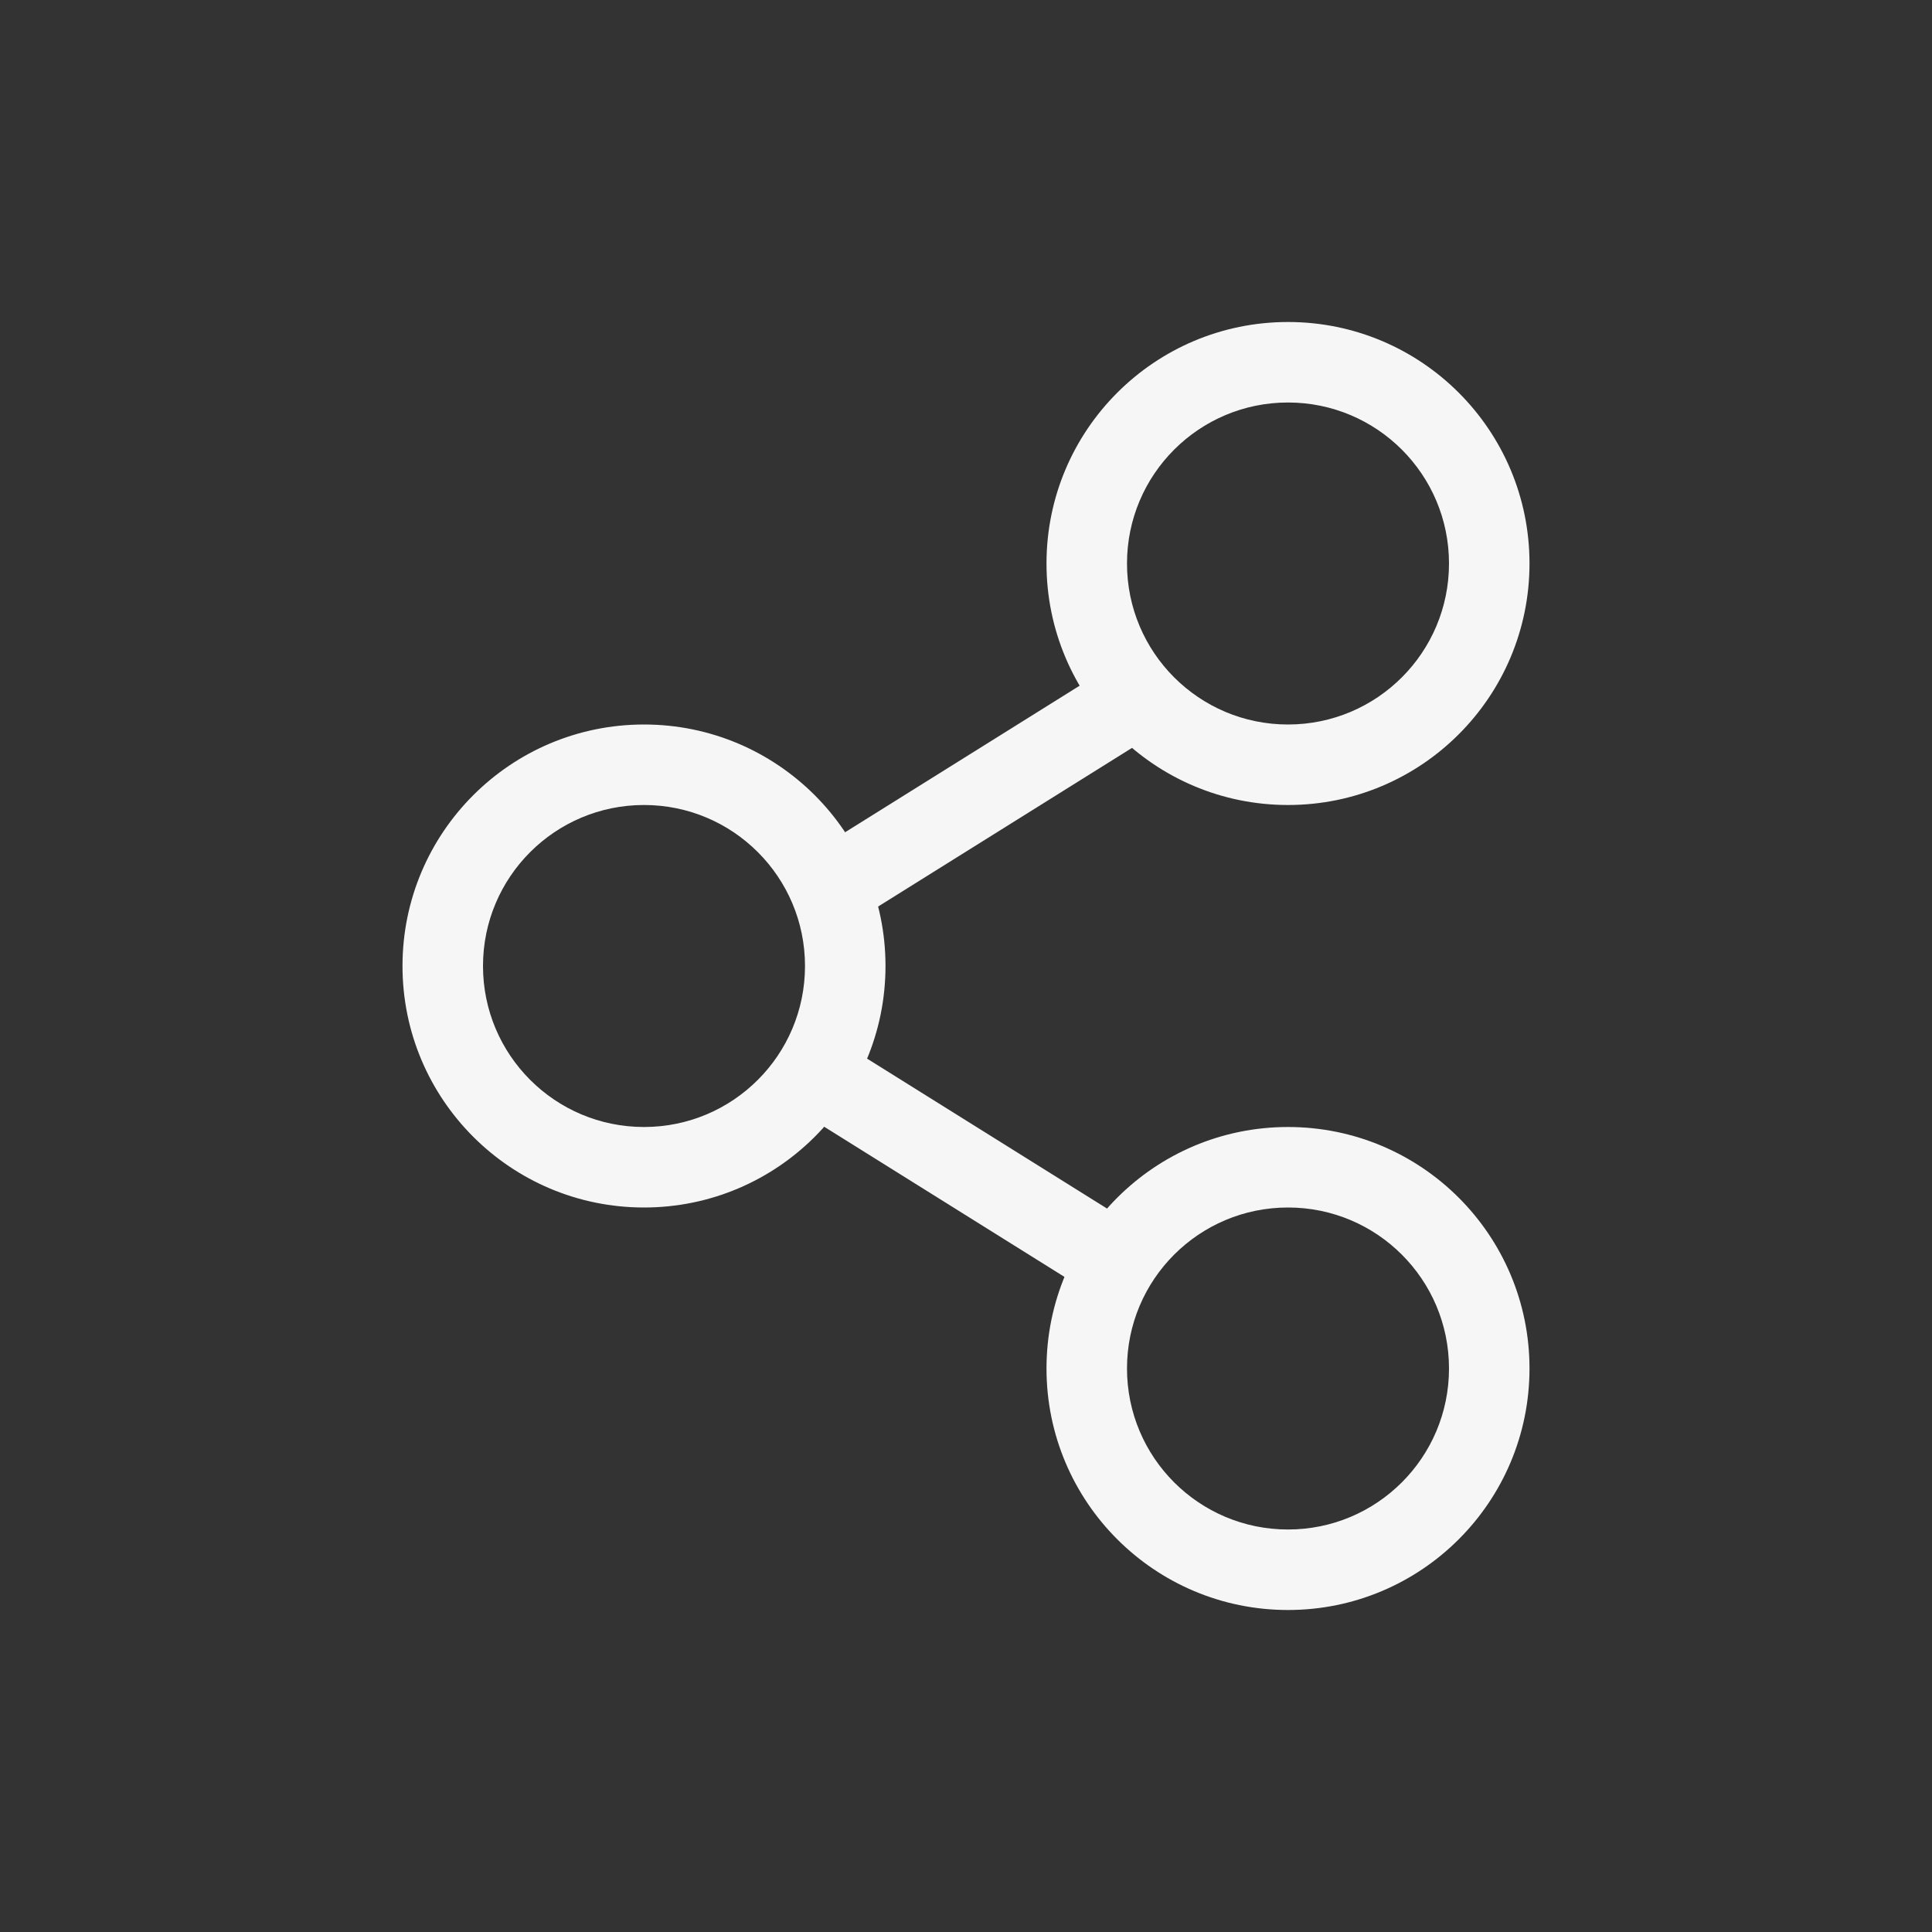 <svg xmlns="http://www.w3.org/2000/svg" width="24" height="24" viewBox="0 0 24 24">
  <rect x="0" y="0" width="24" height="24" fill="#333333" stroke="none"/>
  <g fill="#F6F6F6" transform="translate(5 4)">
    <rect width="1" height="5" x="6.885" y="3.249" transform="rotate(58 7.385 5.749)"/>
    <rect width="1" height="4.533" x="6.687" y="8.359" transform="scale(1 -1) rotate(58 26.355 0)"/>
    <path d="M11 0C12.657 0 14 1.343 14 3 14 4.657 12.657 6 11 6 9.343 6 8 4.657 8 3 8 1.343 9.343 0 11 0zM11 1C9.895 1 9 1.895 9 3 9 4.105 9.895 5 11 5 12.105 5 13 4.105 13 3 13 1.895 12.105 1 11 1zM11 10C12.657 10 14 11.343 14 13 14 14.657 12.657 16 11 16 9.343 16 8 14.657 8 13 8 11.343 9.343 10 11 10zM11 11C9.895 11 9 11.895 9 13 9 14.105 9.895 15 11 15 12.105 15 13 14.105 13 13 13 11.895 12.105 11 11 11zM3 5C4.657 5 6 6.343 6 8 6 9.657 4.657 11 3 11 1.343 11 0 9.657 0 8 0 6.343 1.343 5 3 5zM3 6C1.895 6 1 6.895 1 8 1 9.105 1.895 10 3 10 4.105 10 5 9.105 5 8 5 6.895 4.105 6 3 6z"/>
  </g>
</svg>
